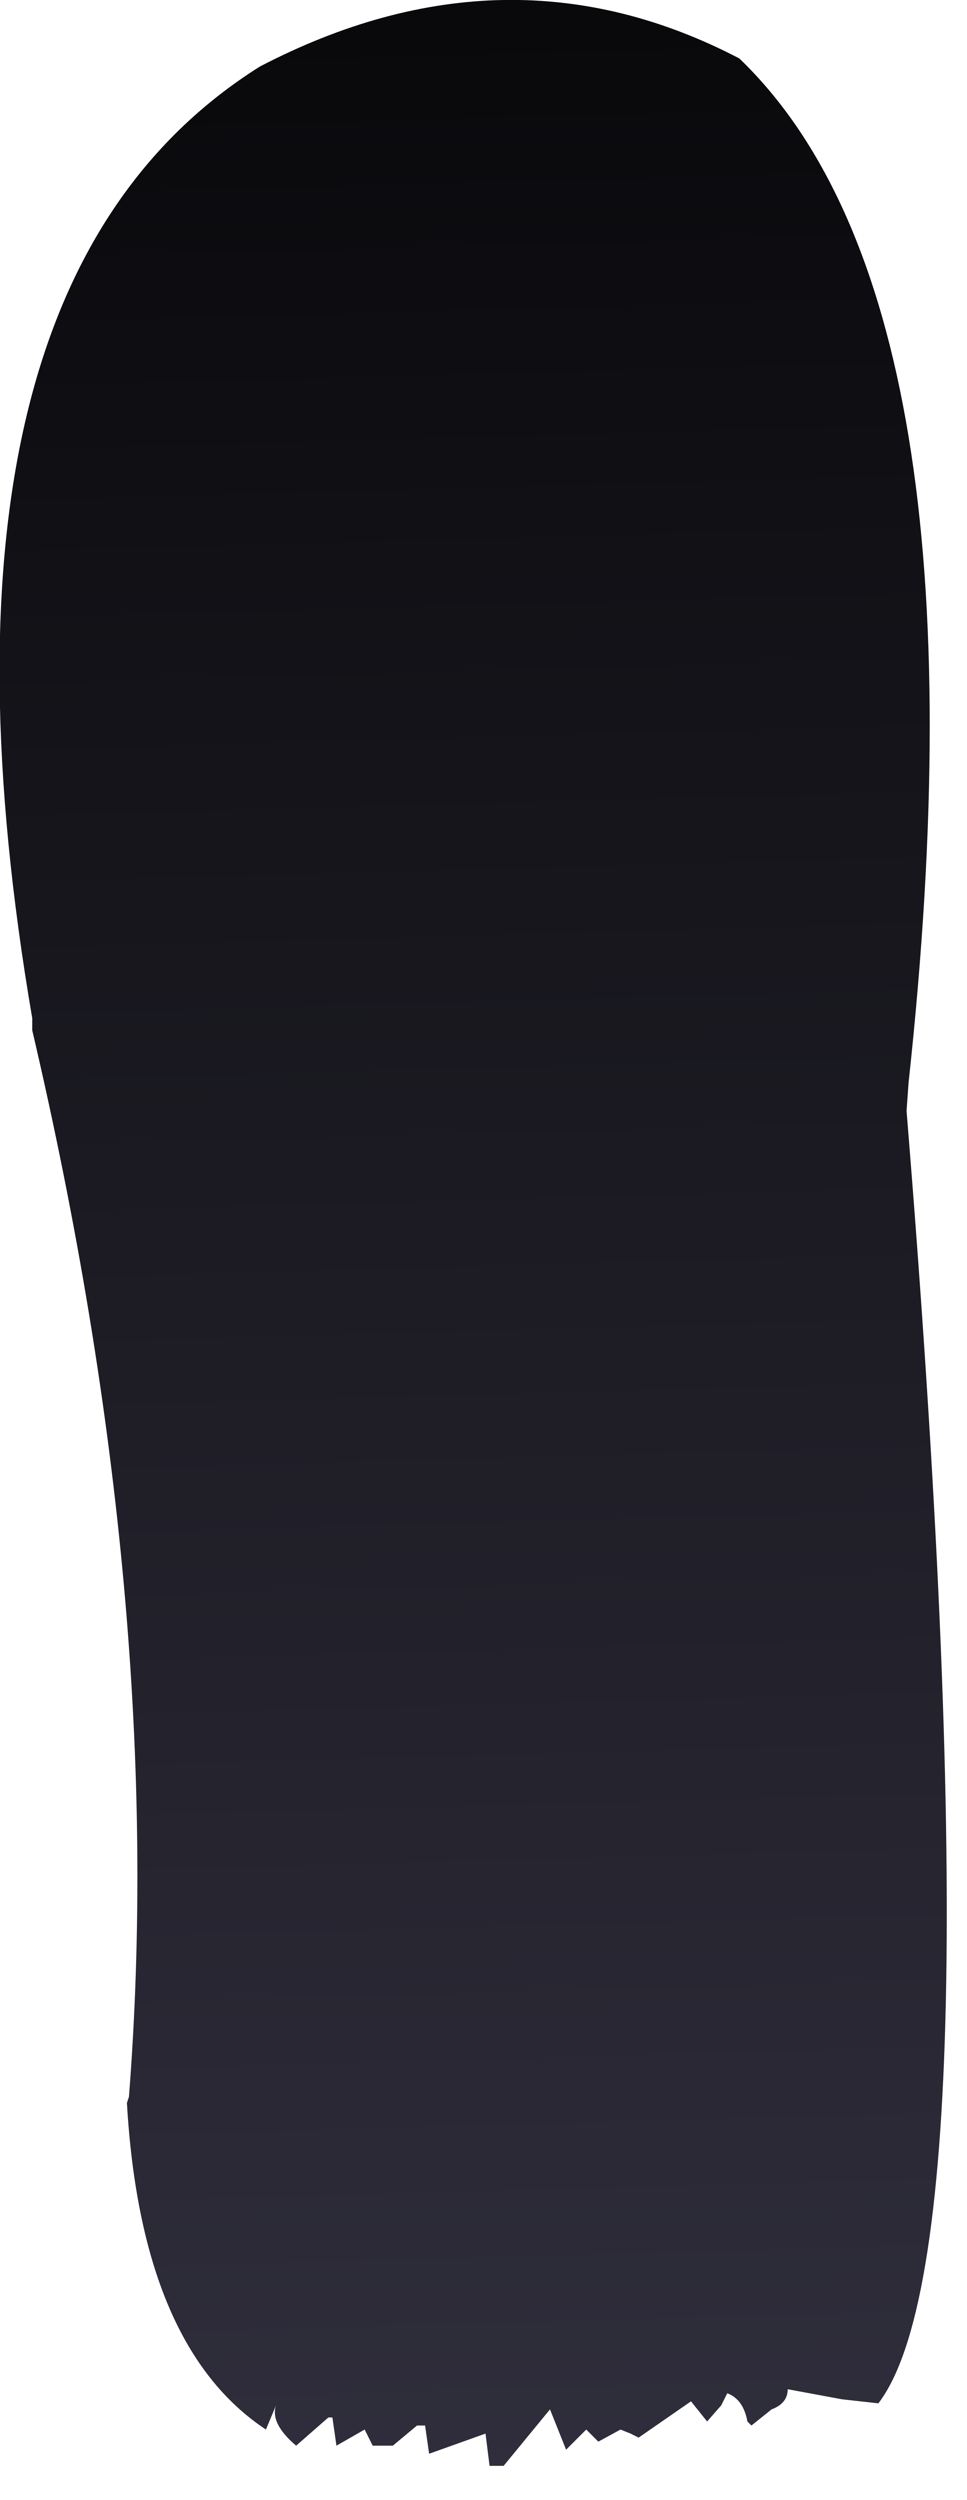 <svg xmlns="http://www.w3.org/2000/svg" width="24" height="62"><g transform="translate(-58.35 -21.05)"><linearGradient id="a" gradientUnits="userSpaceOnUse" gradientTransform="matrix(-.002 -.058 .037 -.001 70.1 51.6)" x1="-819.2" x2="819.2"><stop offset="0" stop-color="#3a3849"/><stop offset=".965"/></linearGradient><path d="M76.7 22.5q6.3 6.05 4.2 25.4l-.05.7q2.3 28.15-.7 32.05l-.9-.1-1.35-.25q0 .35-.4.5l-.5.4-.1-.1q-.1-.55-.5-.7l-.15.3-.35.4-.4-.5-1.3.9-.2-.1-.25-.1-.55.3-.3-.3-.5.5-.4-1-1.15 1.4h-.35l-.1-.8-1.4.5-.1-.7h-.2l-.6.5h-.5l-.2-.4-.7.4-.1-.7h-.1l-.8.7q-.65-.55-.5-1l-.25.6q-3.1-2.05-3.45-8.1l.05-.15q.95-12.15-2.4-26.45v-.3q-3.1-18.1 5.65-23.6 6.15-3.2 11.9-.2" fill="url(#a)"/></g></svg>